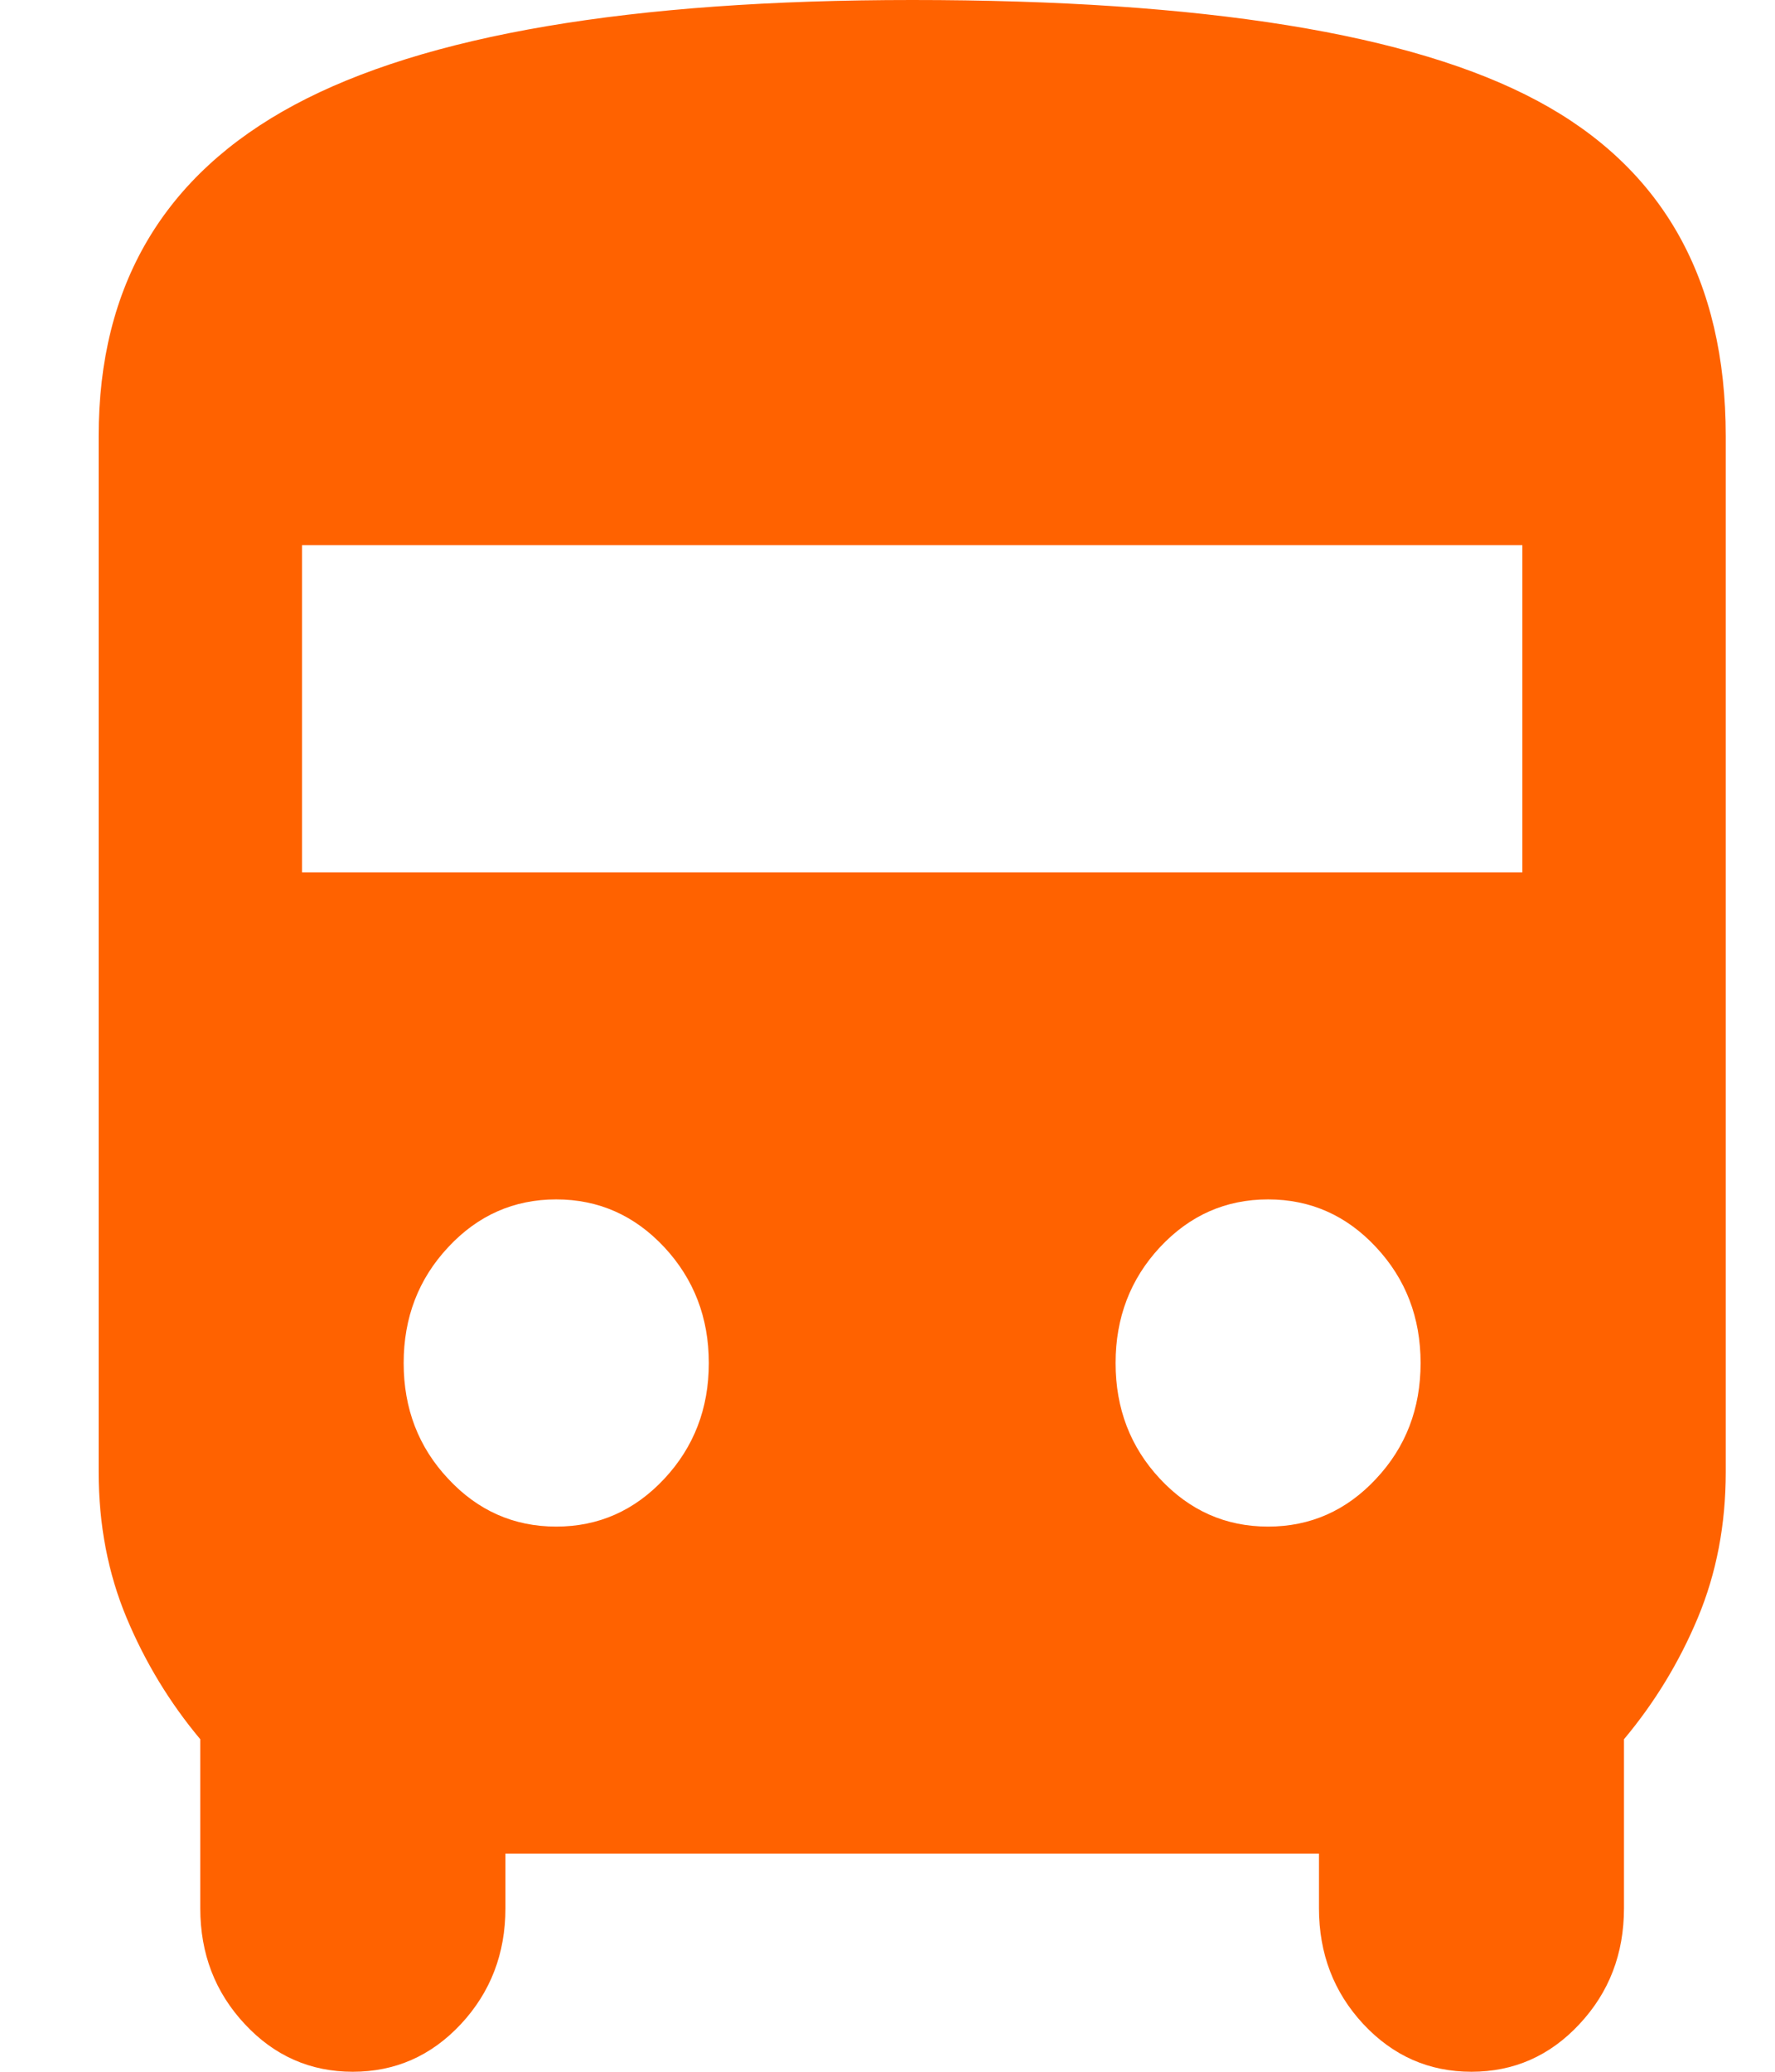 <svg width="12" height="14" viewBox="0 0 12 14" fill="none" xmlns="http://www.w3.org/2000/svg">
<path d="M3.417 12.526V12.895C3.417 13.202 3.316 13.463 3.116 13.678C2.915 13.893 2.672 14 2.385 14C2.099 14 1.855 13.893 1.655 13.678C1.454 13.463 1.354 13.202 1.354 12.895V11.753C1.148 11.507 0.982 11.234 0.856 10.933C0.73 10.632 0.667 10.303 0.667 9.947V2.947C0.667 1.928 1.108 1.182 1.99 0.709C2.872 0.236 4.265 0 6.167 0C8.138 0 9.547 0.227 10.395 0.682C11.243 1.136 11.667 1.891 11.667 2.947V9.947C11.667 10.303 11.604 10.632 11.478 10.933C11.352 11.234 11.185 11.507 10.979 11.753V12.895C10.979 13.202 10.879 13.463 10.678 13.678C10.478 13.893 10.234 14 9.948 14C9.661 14 9.418 13.893 9.217 13.678C9.017 13.463 8.917 13.202 8.917 12.895V12.526H3.417ZM2.042 5.895H10.292V3.684H2.042V5.895ZM3.76 10.316C4.047 10.316 4.29 10.208 4.491 9.993C4.691 9.779 4.792 9.518 4.792 9.211C4.792 8.904 4.691 8.643 4.491 8.428C4.29 8.213 4.047 8.105 3.76 8.105C3.474 8.105 3.23 8.213 3.03 8.428C2.829 8.643 2.729 8.904 2.729 9.211C2.729 9.518 2.829 9.779 3.03 9.993C3.23 10.208 3.474 10.316 3.76 10.316ZM8.573 10.316C8.859 10.316 9.103 10.208 9.303 9.993C9.504 9.779 9.604 9.518 9.604 9.211C9.604 8.904 9.504 8.643 9.303 8.428C9.103 8.213 8.859 8.105 8.573 8.105C8.286 8.105 8.043 8.213 7.842 8.428C7.642 8.643 7.542 8.904 7.542 9.211C7.542 9.518 7.642 9.779 7.842 9.993C8.043 10.208 8.286 10.316 8.573 10.316Z" fill="#FF6200"/>
</svg>
